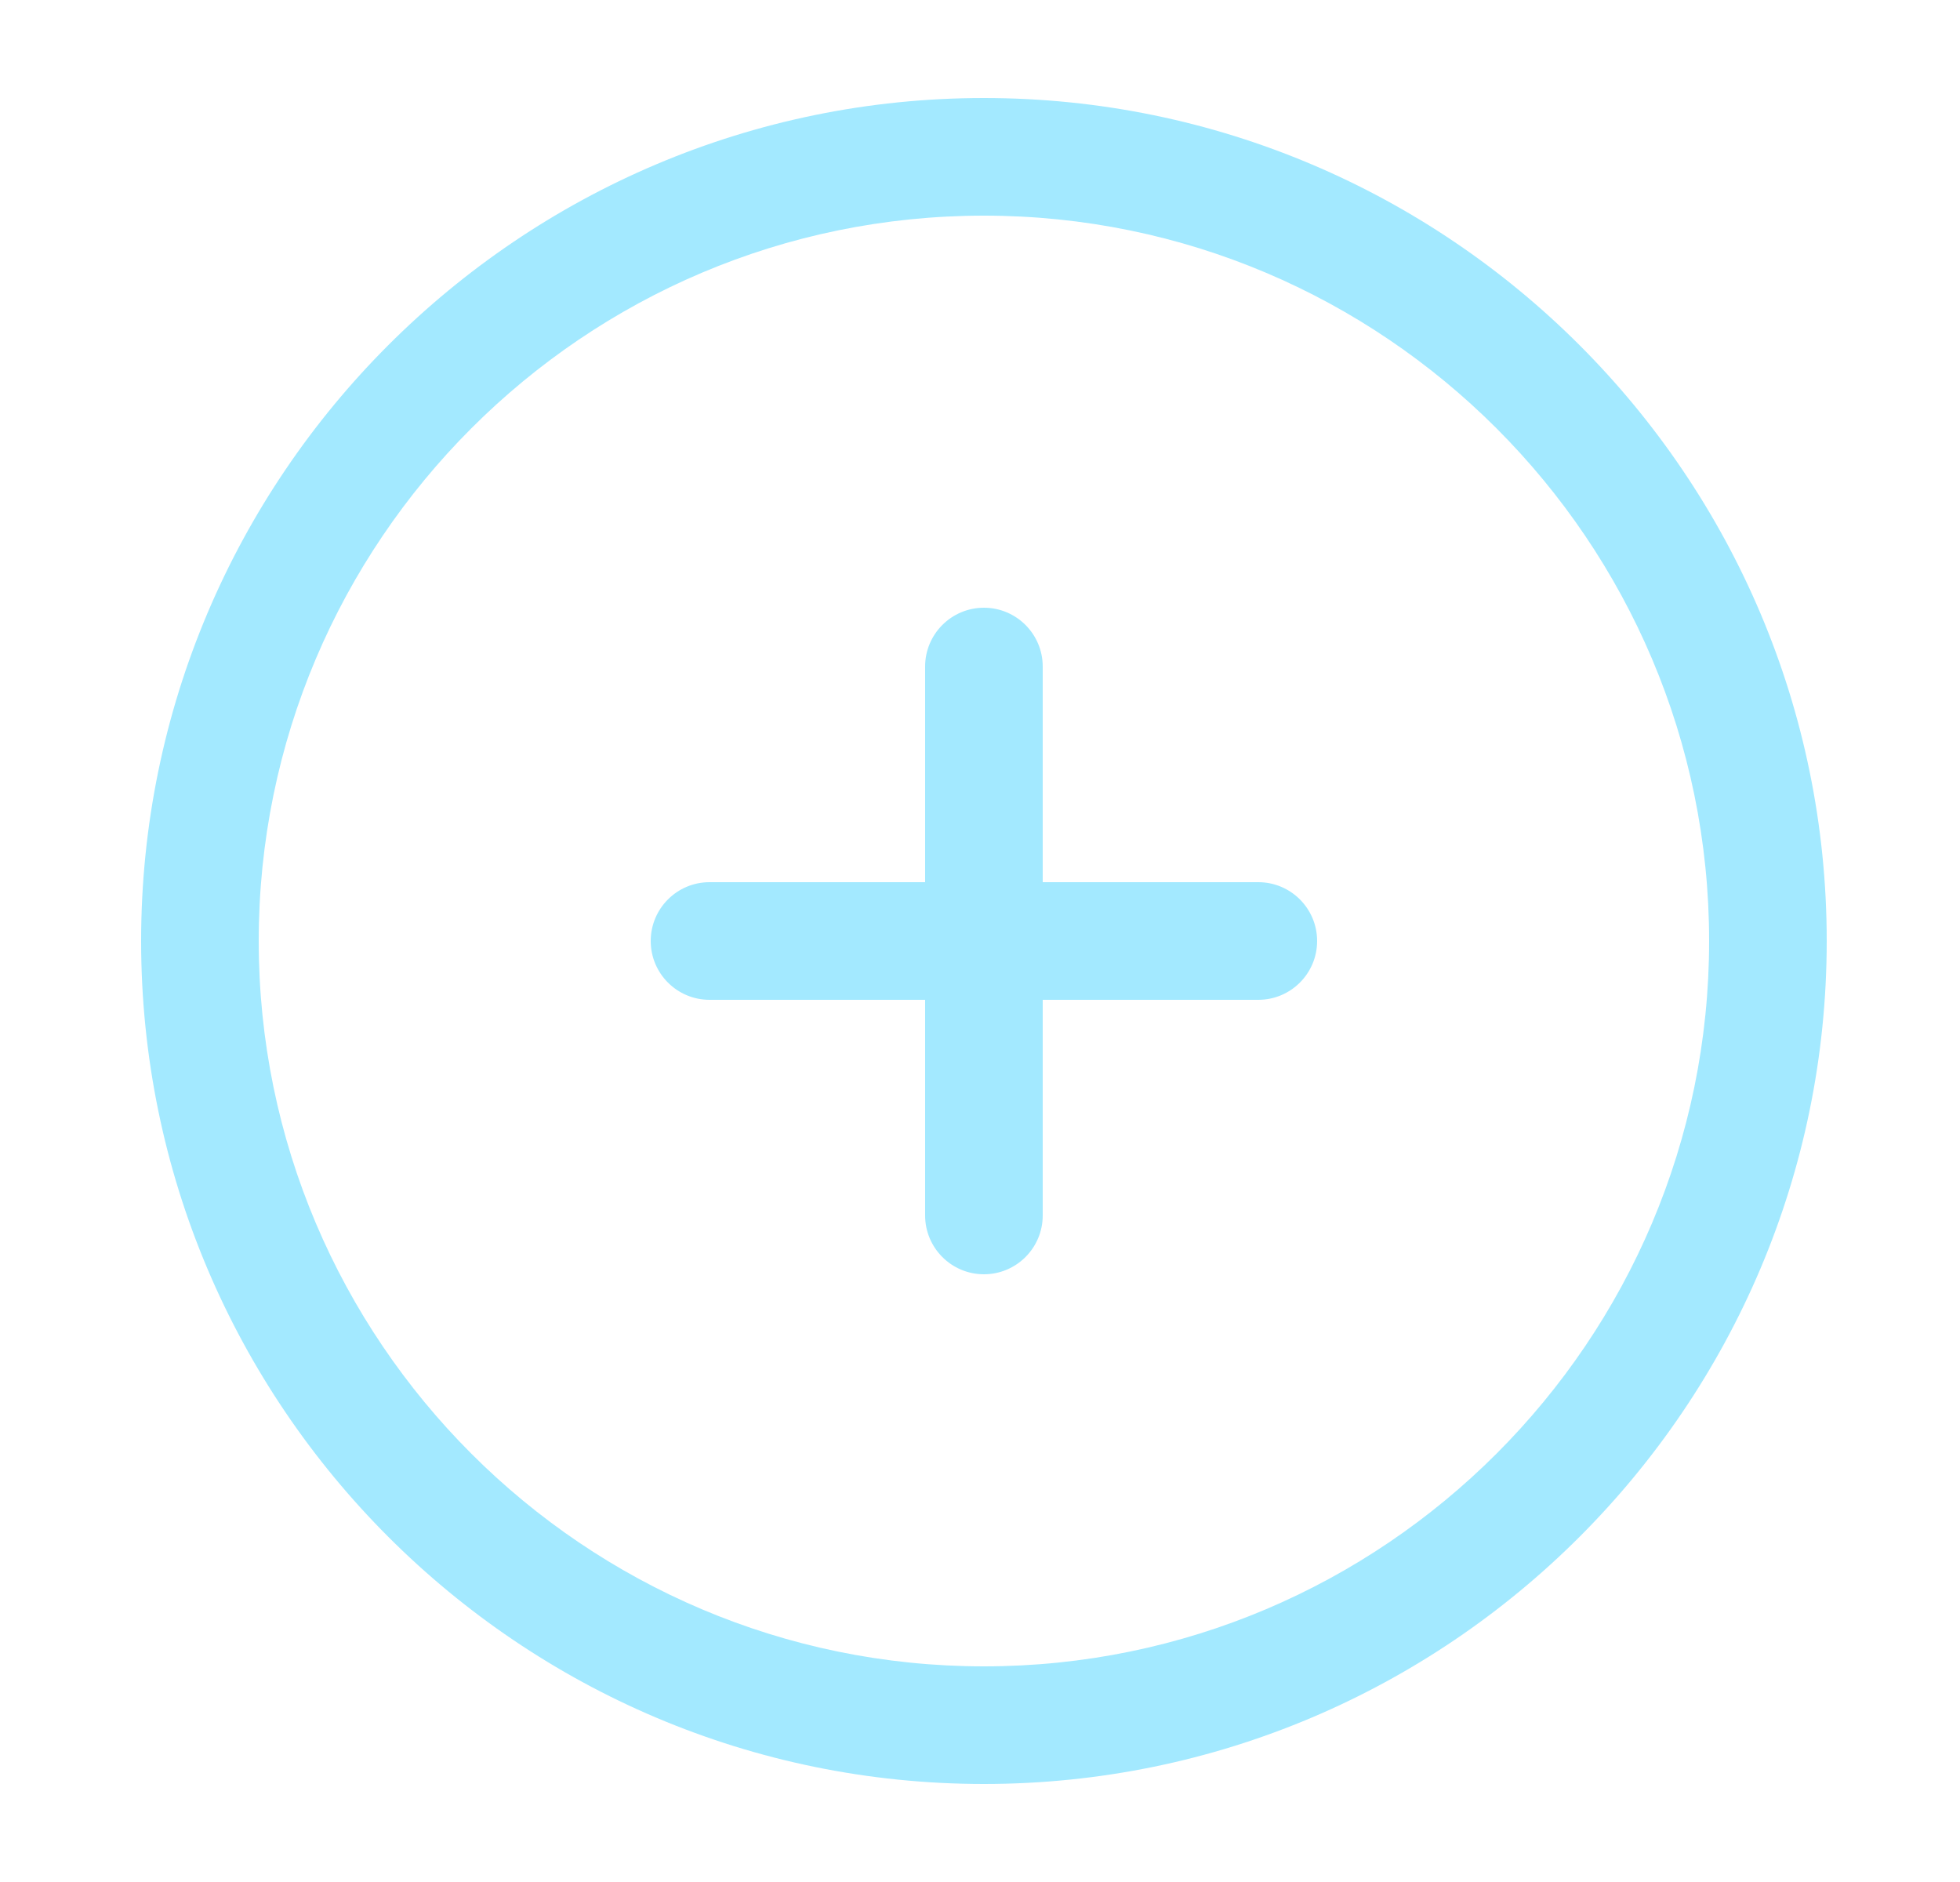 <svg xmlns="http://www.w3.org/2000/svg" width="25" height="24" viewBox="0 0 25 24" fill="none">
    <path
        d="M12.55 1.25C6.622 1.25 1.8 6.073 1.8 12C1.8 17.927 6.622 22.75 12.55 22.75C18.478 22.75 23.3 17.927 23.3 12C23.3 6.073 18.478 1.25 12.55 1.25ZM12.55 21.25C7.449 21.25 3.3 17.101 3.3 12C3.3 6.899 7.449 2.75 12.55 2.75C17.651 2.75 21.8 6.899 21.8 12C21.8 17.101 17.651 21.25 12.55 21.25ZM16.8 12C16.8 12.414 16.464 12.75 16.05 12.75H13.3V15.5C13.3 15.914 12.964 16.25 12.55 16.25C12.136 16.25 11.8 15.914 11.8 15.5V12.75H9.05C8.636 12.75 8.3 12.414 8.3 12C8.3 11.586 8.636 11.25 9.05 11.25H11.8V8.5C11.8 8.086 12.136 7.75 12.55 7.75C12.964 7.75 13.3 8.086 13.3 8.5V11.25H16.05C16.464 11.25 16.8 11.586 16.8 12Z"
        fill="#A3E9FF" />
</svg>